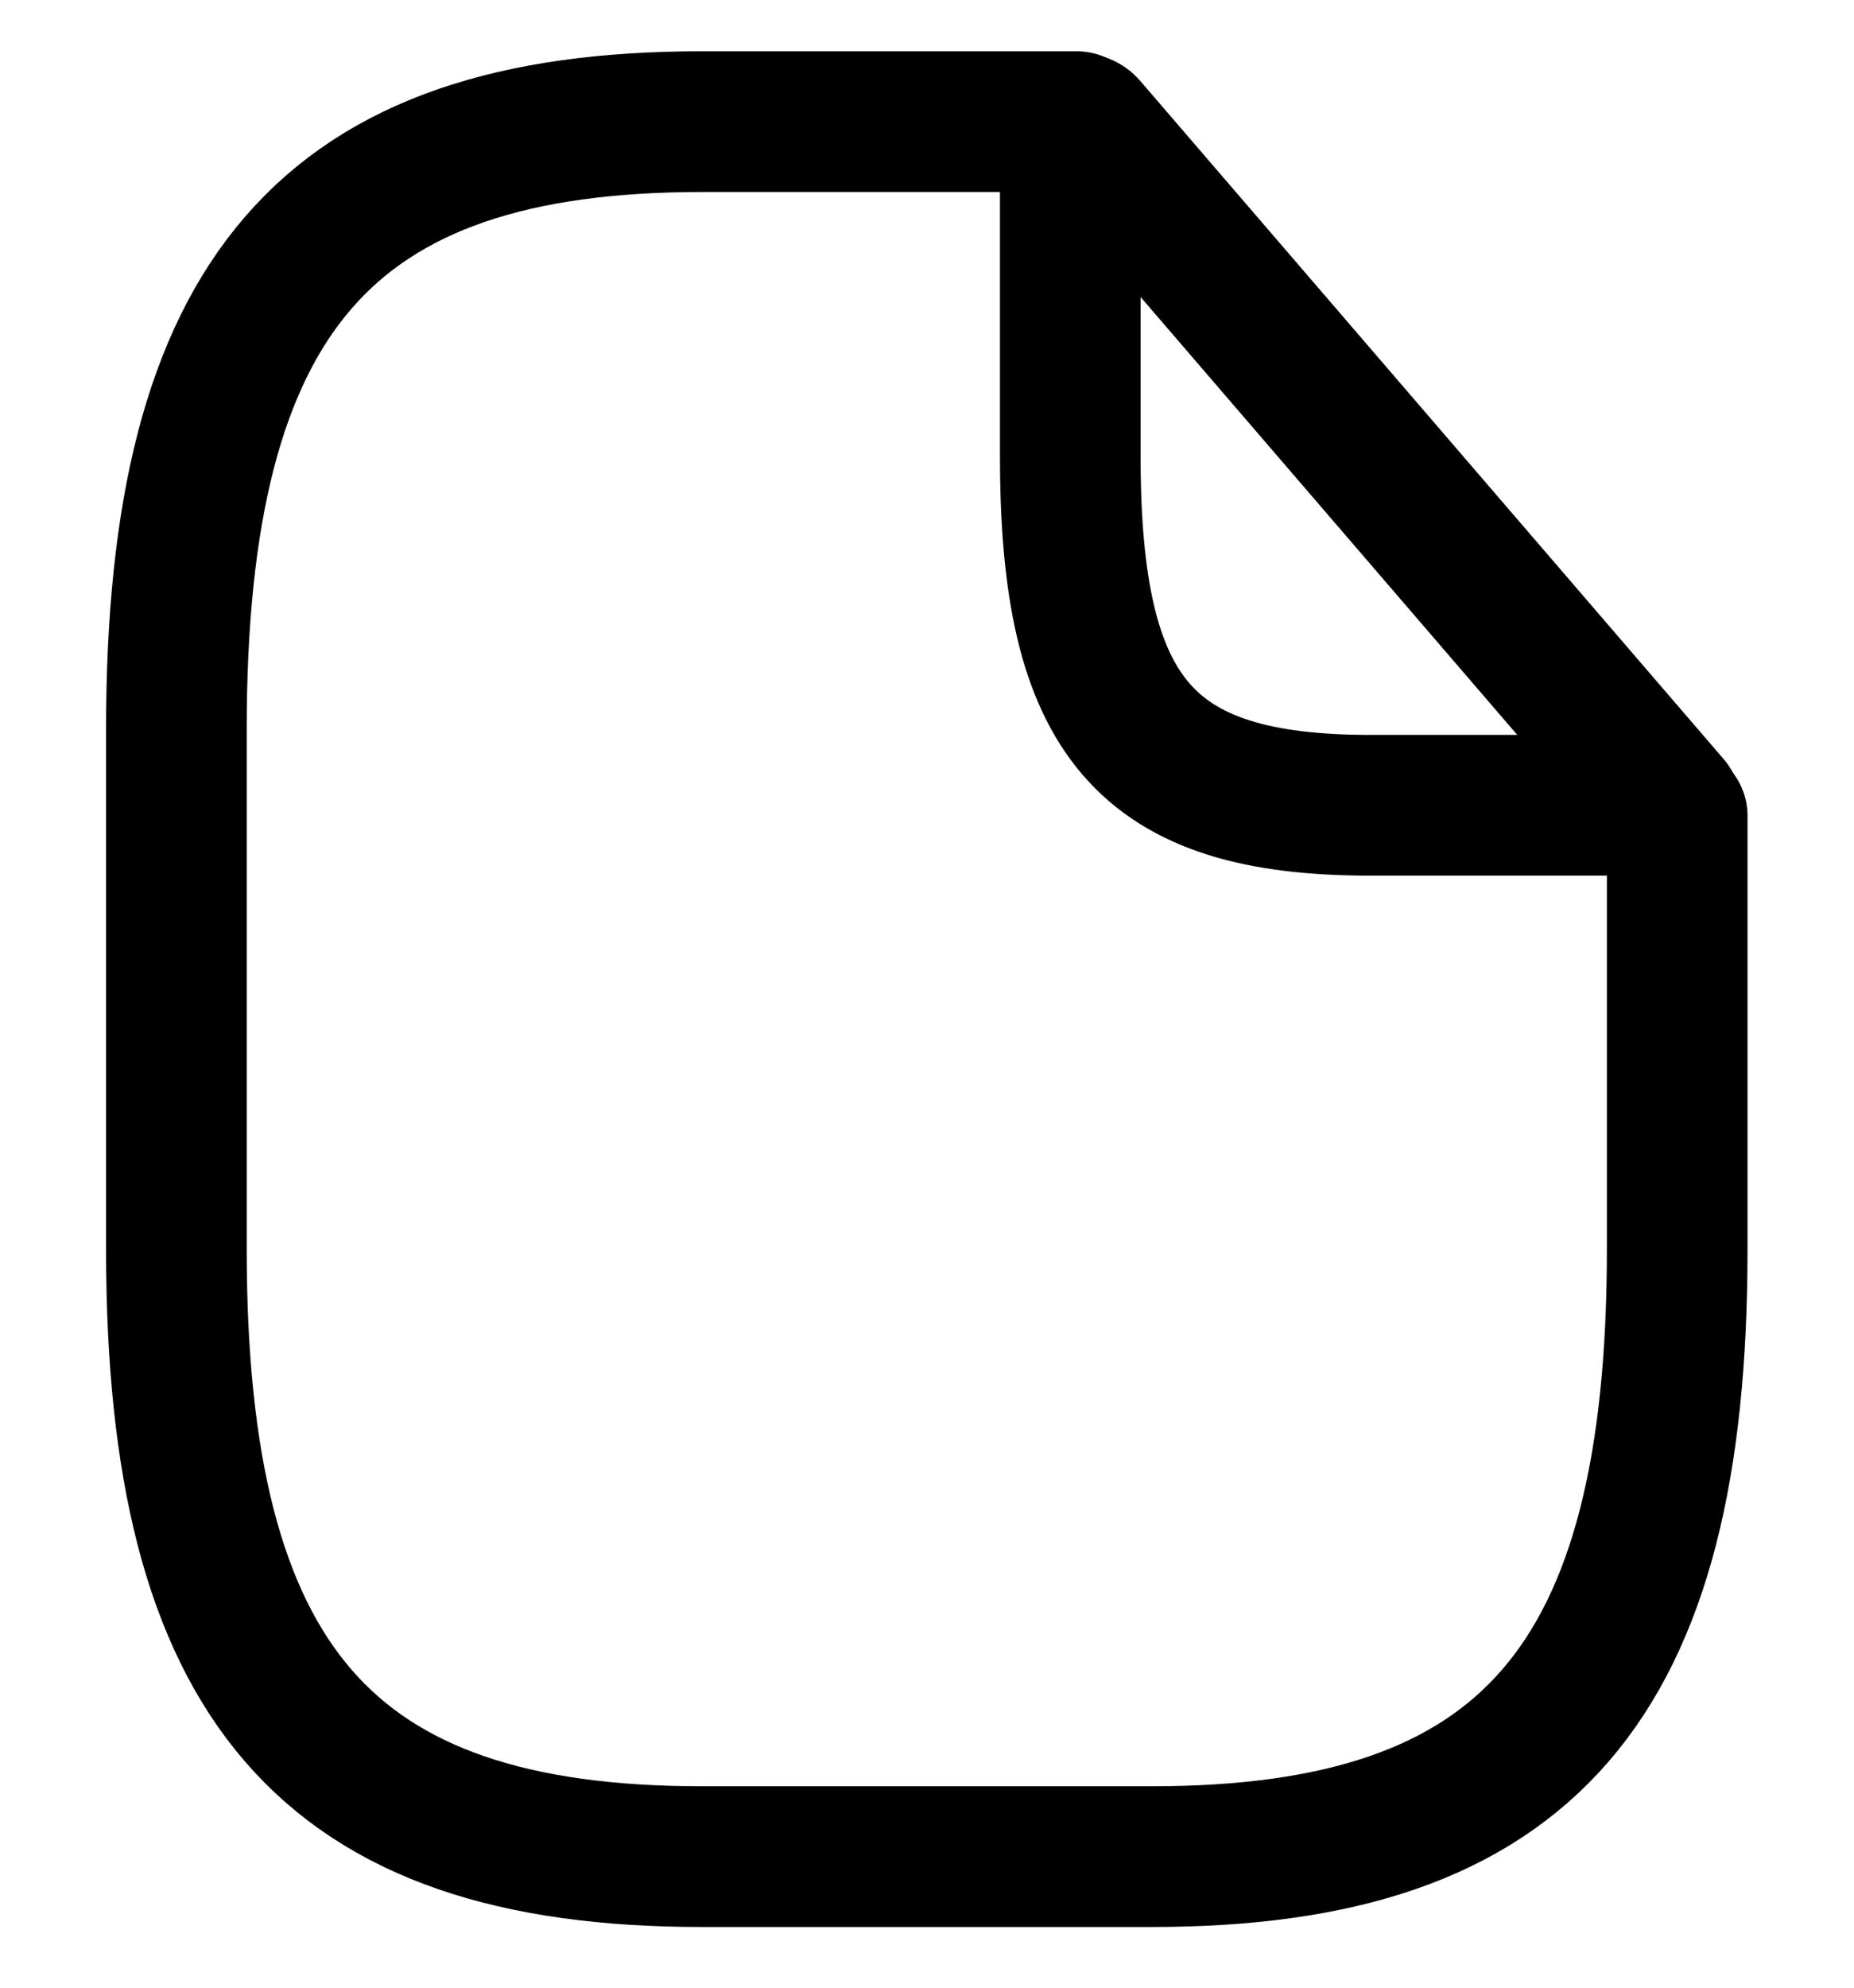 <svg xmlns="http://www.w3.org/2000/svg"  viewBox="0 0 14 15" fill="none">
  <path d="M12.665 6.156V9.429C12.665 12.702 11.532 14.011 8.699 14.011H5.299C2.465 14.011 1.332 12.702 1.332 9.429V5.501C1.332 2.228 2.465 0.918 5.299 0.918H8.132" stroke="currentColor" stroke-width="1.062" stroke-linecap="round" stroke-linejoin="round"/>
  <path d="M12.615 6.077H10.349C8.649 6.077 8.082 5.419 8.082 3.445V1.003C8.082 0.937 8.164 0.907 8.207 0.956L12.615 6.077Z" stroke="currentColor" stroke-width="1.062" stroke-linecap="round" stroke-linejoin="round"/>
</svg>
